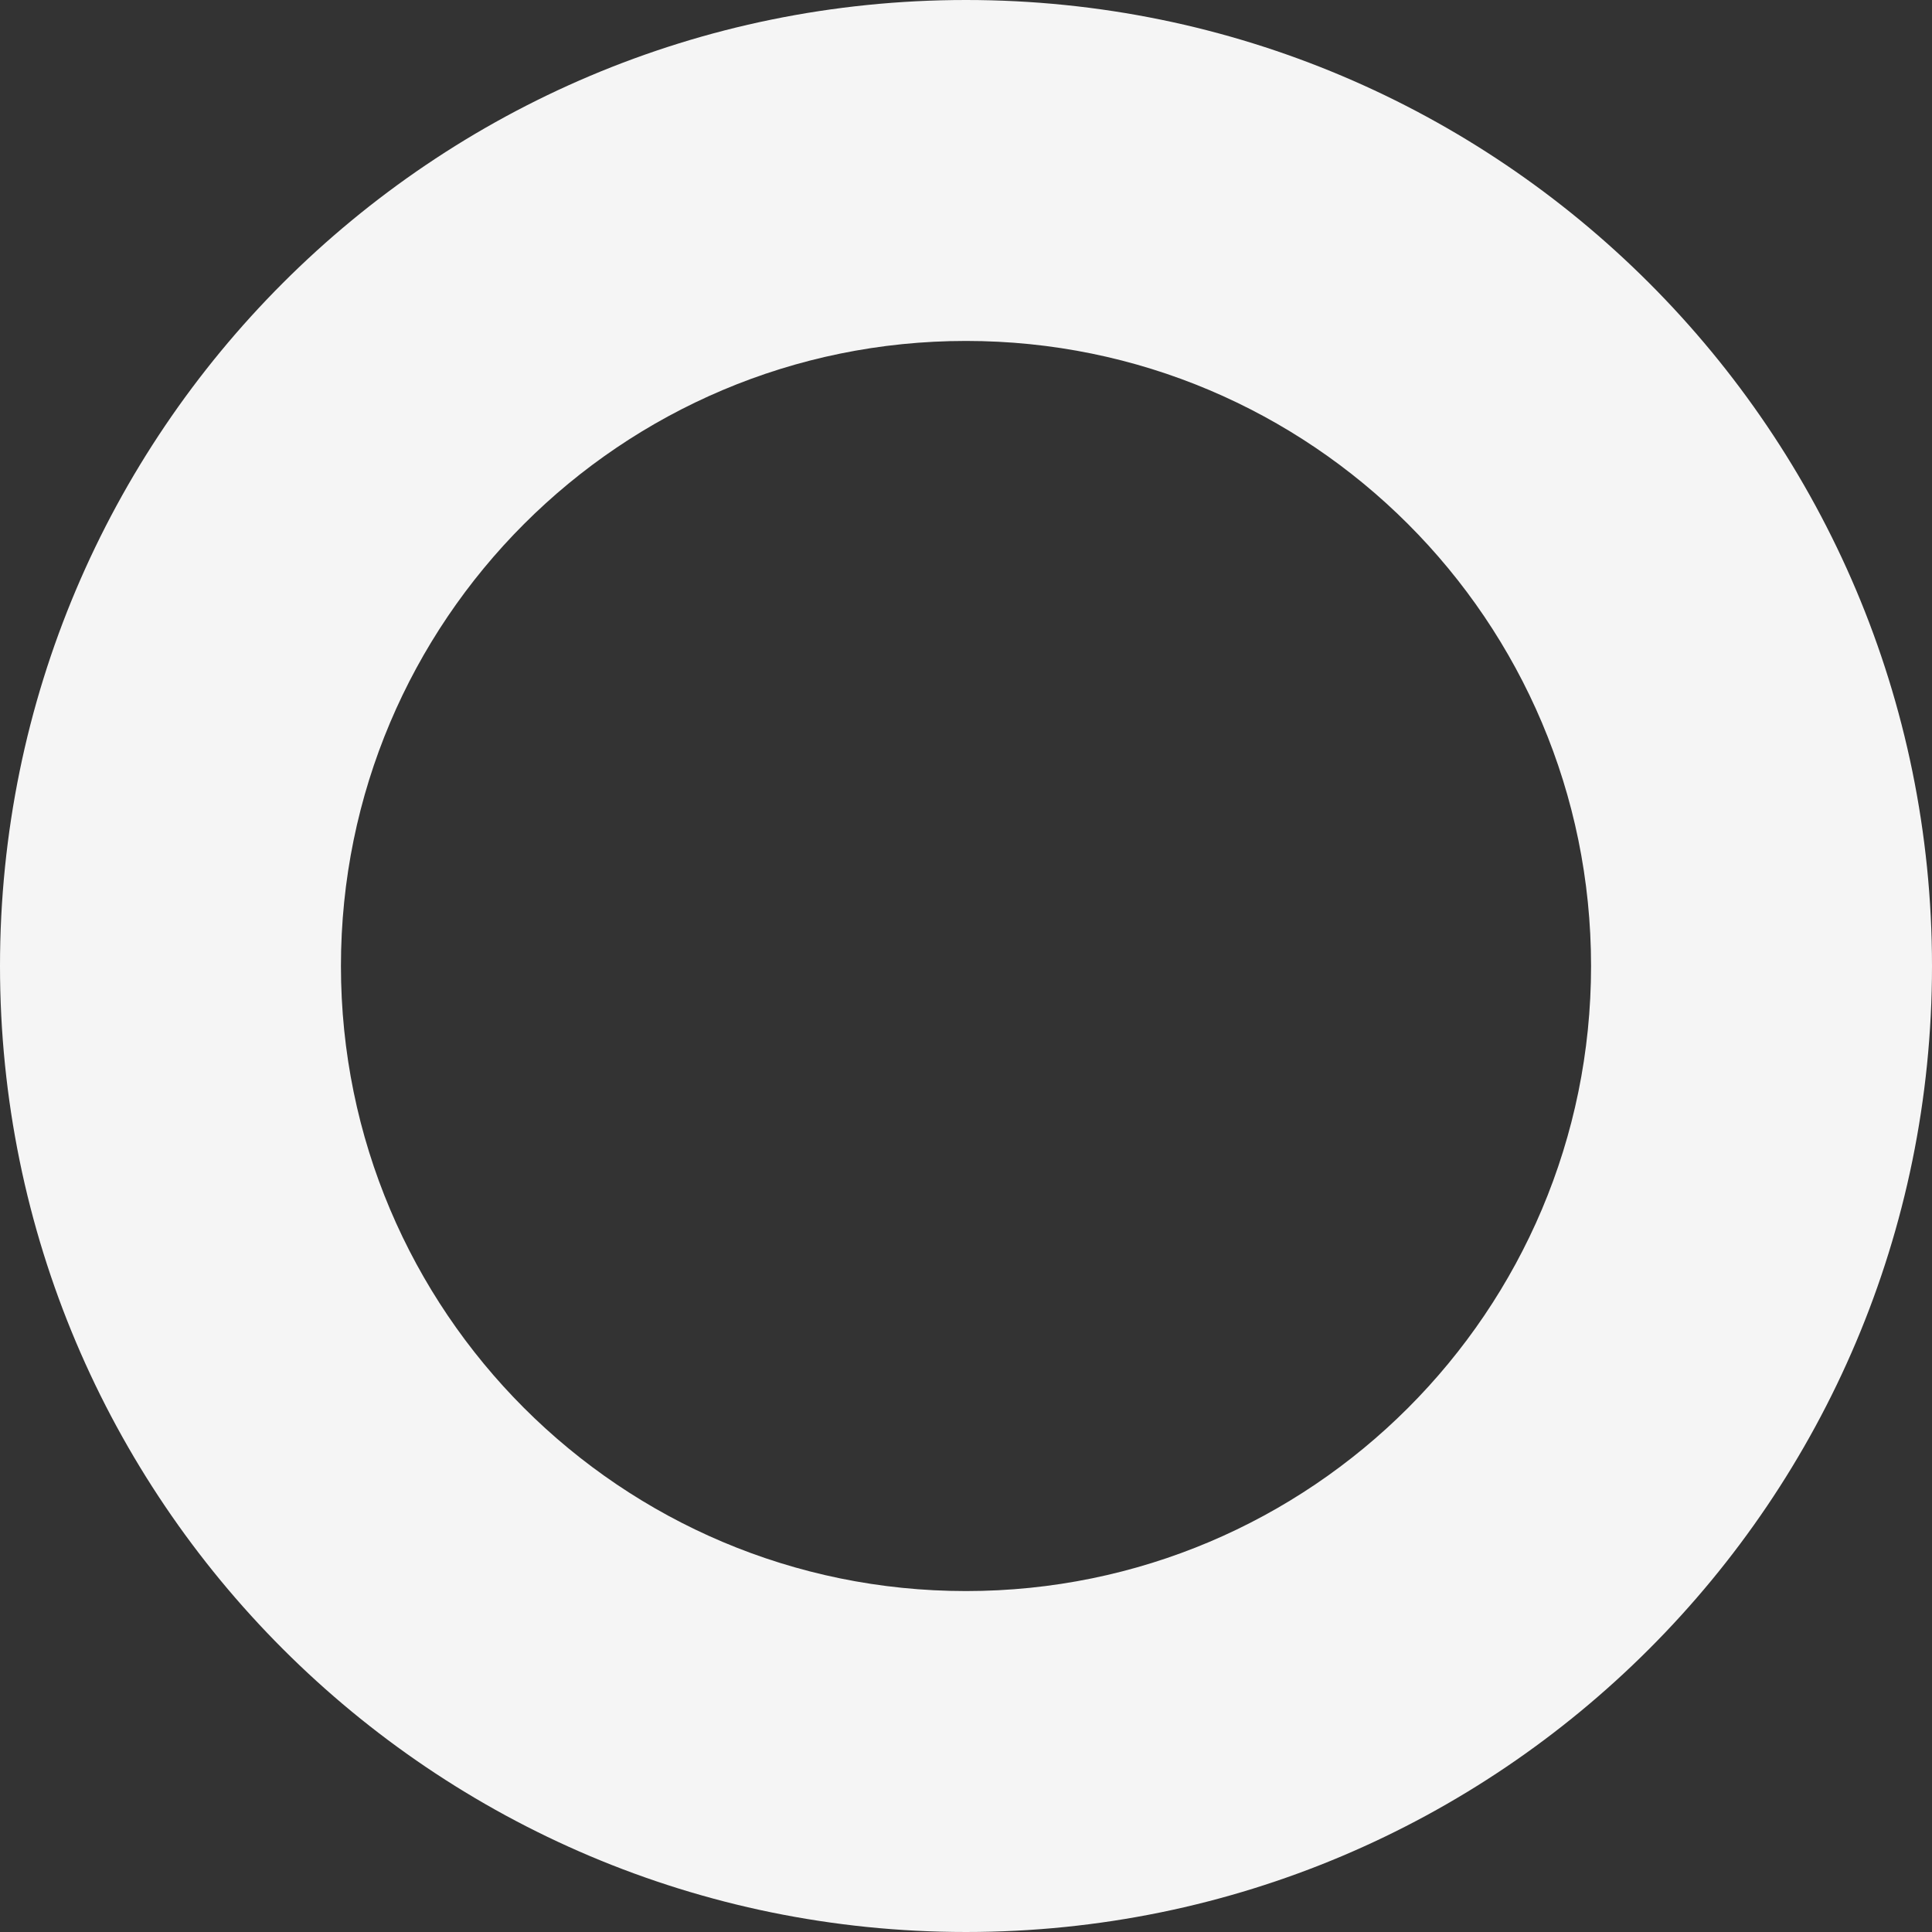 <svg 
 xmlns="http://www.w3.org/2000/svg"
 xmlns:xlink="http://www.w3.org/1999/xlink"
 width="635px" height="635px">
<rect width="100%" height="100%" fill="#333333" stroke="none"/>
<path fill-rule="evenodd"  fill="rgb(245, 245, 245)"
 d="M317.500,112.058 C430.962,112.058 522.941,204.037 522.941,317.500 C522.941,430.961 430.962,522.941 317.500,522.941 C204.038,522.941 112.059,430.961 112.059,317.500 C112.059,204.037 204.038,112.058 317.500,112.058 ZM317.500,-0.000 C492.850,-0.000 635.000,142.149 635.000,317.500 C635.000,492.850 492.850,634.999 317.500,634.999 C142.150,634.999 -0.000,492.850 -0.000,317.500 C-0.000,142.149 142.150,-0.000 317.500,-0.000 Z"/>
</svg>